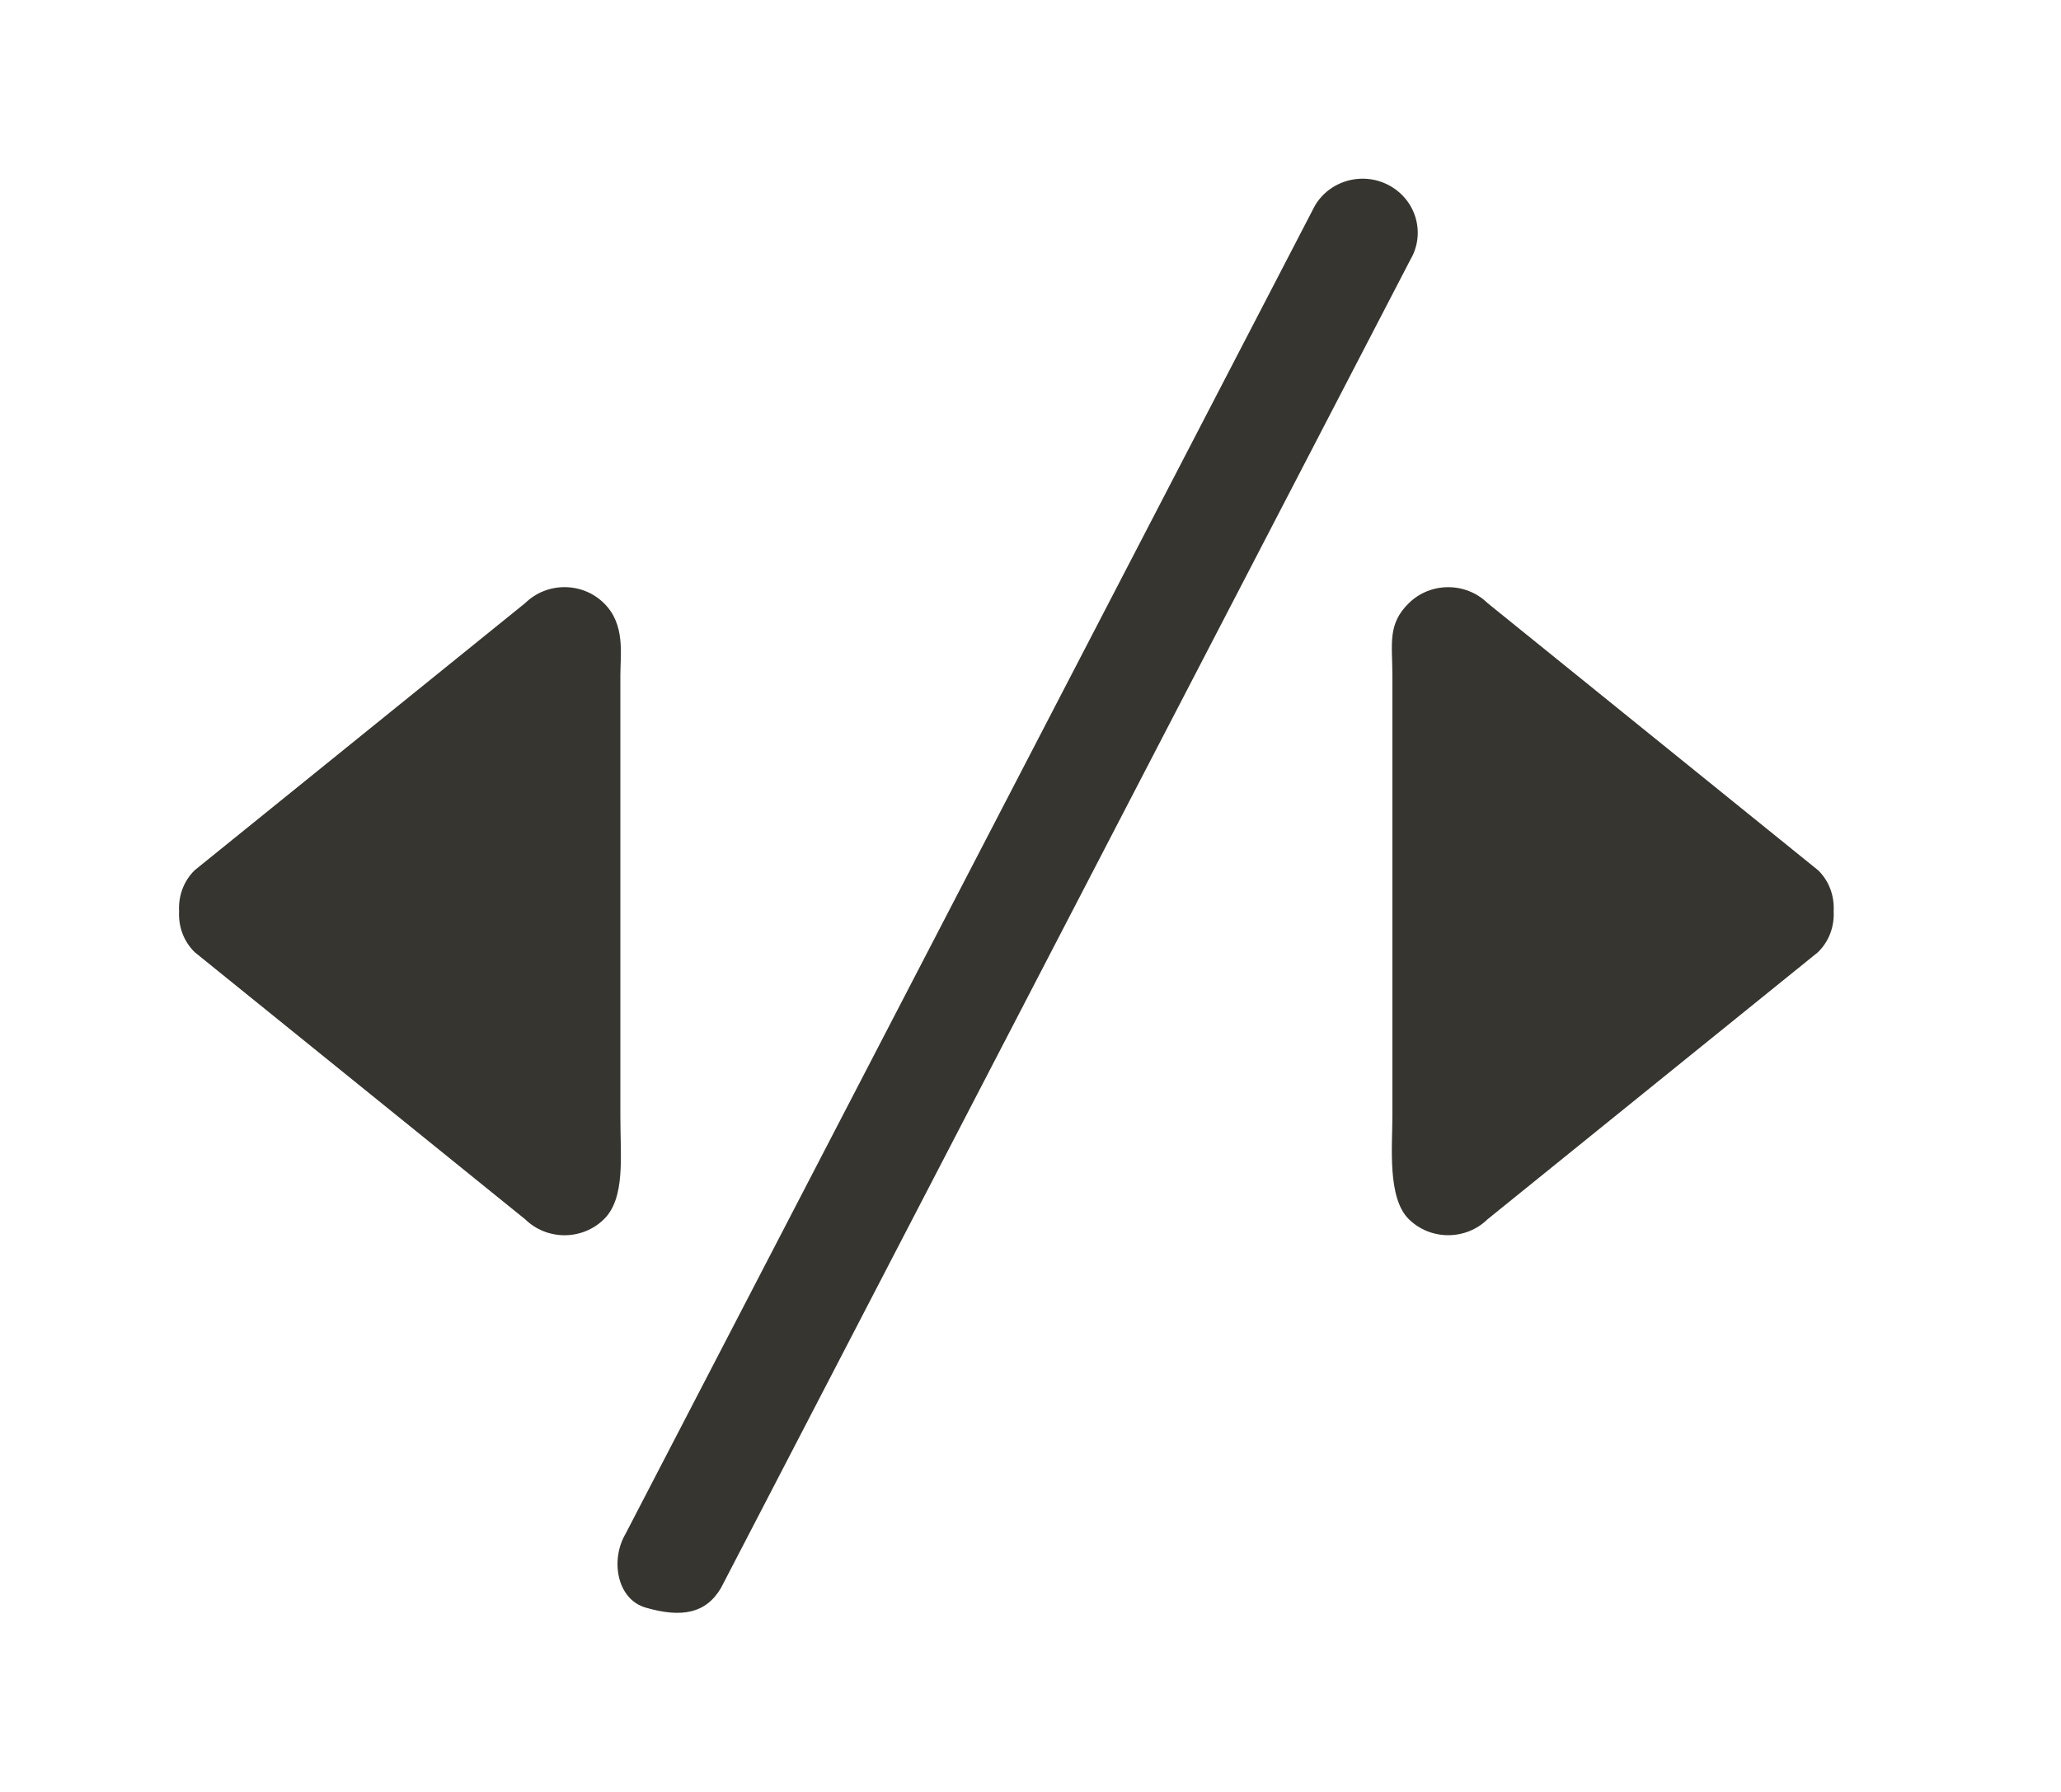 <!-- Generated by IcoMoon.io -->
<svg version="1.1" xmlns="http://www.w3.org/2000/svg" width="46" height="40" viewBox="0 0 46 40">
<title>bm-code</title>
<path fill="#37352f" d="M40.575 19.423l-7.374-5.961c-0.485-0.473-1.271-0.473-1.755 0-0.485 0.473-0.369 0.912-0.369 1.615v9.846c0 0.665-0.116 1.822 0.369 2.294 0.484 0.474 1.27 0.474 1.755 0l7.374-5.961c0.258-0.252 0.368-0.587 0.351-0.917 0.017-0.33-0.092-0.666-0.351-0.917v0zM13.846 24.923v-9.846c0-0.474 0.116-1.143-0.369-1.615-0.484-0.474-1.27-0.474-1.755 0l-7.374 5.961c-0.258 0.251-0.368 0.587-0.351 0.917-0.017 0.33 0.092 0.665 0.351 0.917l7.374 5.961c0.485 0.474 1.271 0.474 1.755 0 0.485-0.473 0.369-1.397 0.369-2.294v0zM31.028 4.151c-0.59-0.334-1.342-0.135-1.681 0.441l-15.385 29.646c-0.341 0.577-0.199 1.46 0.45 1.648 0.794 0.23 1.342 0.137 1.681-0.441l15.385-29.647c0.34-0.577 0.138-1.313-0.45-1.647v0z"></path>
</svg>
